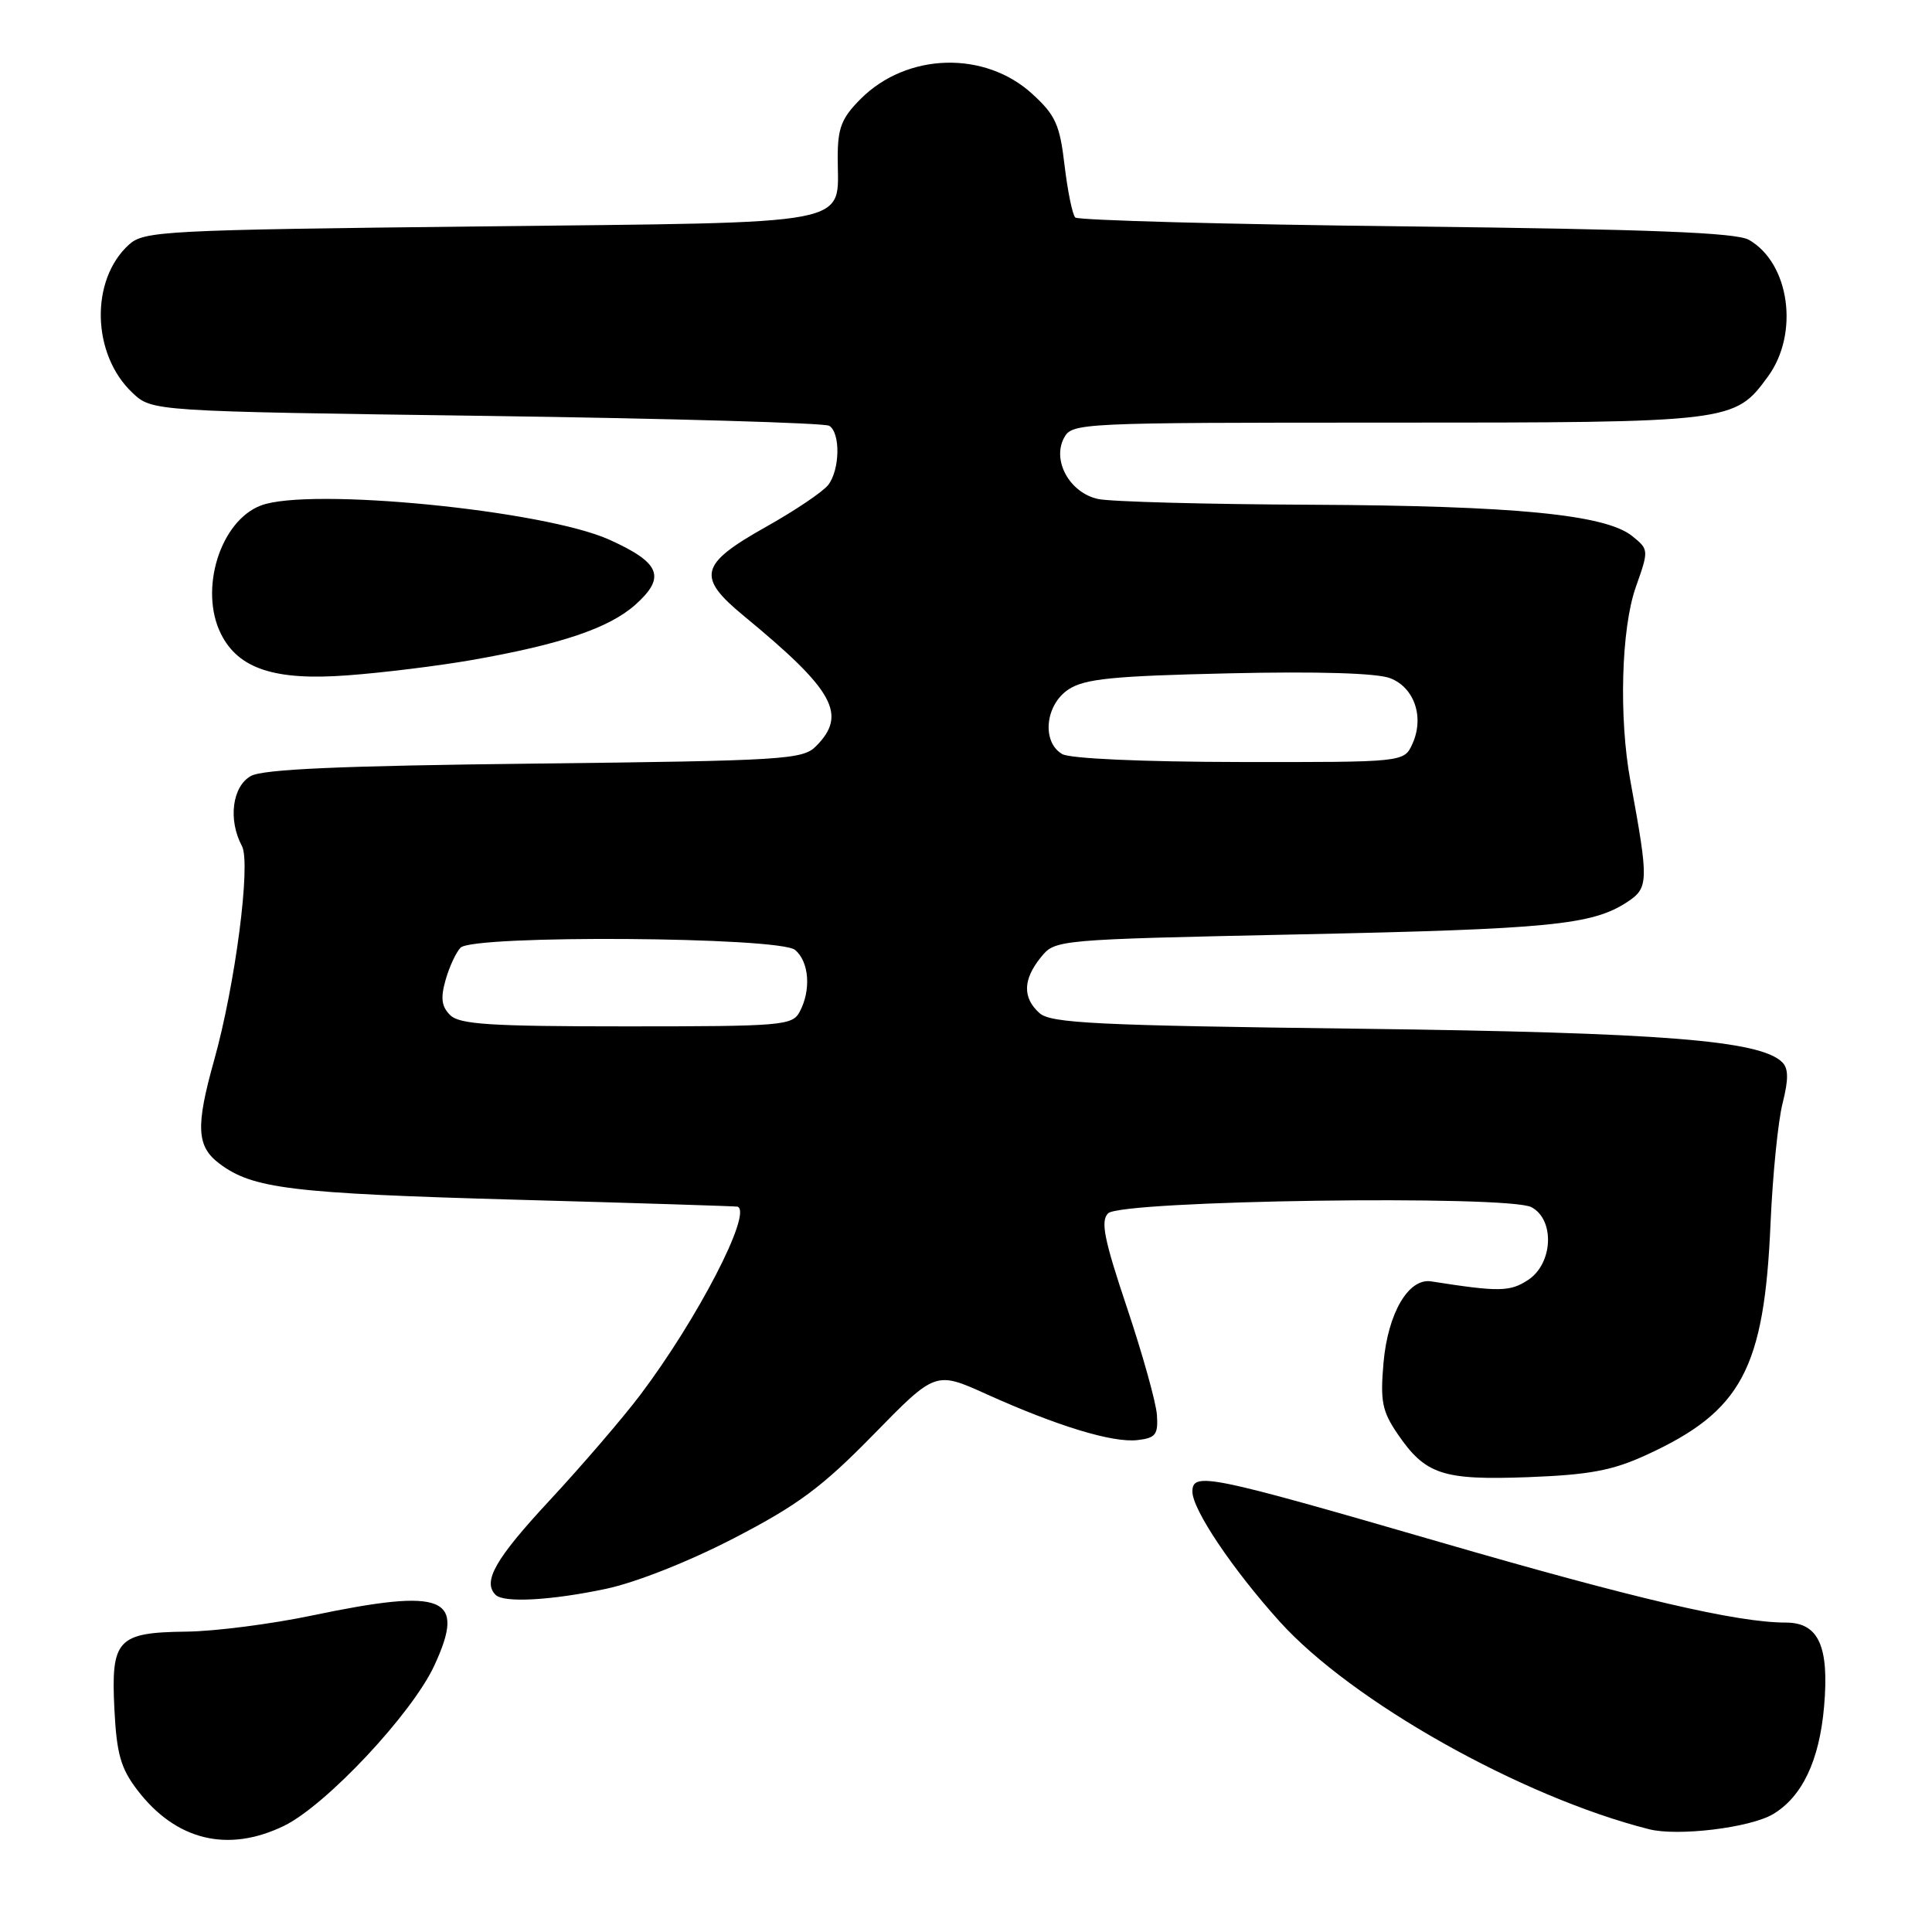 <?xml version="1.0" encoding="UTF-8" standalone="no"?>
<!DOCTYPE svg PUBLIC "-//W3C//DTD SVG 1.1//EN" "http://www.w3.org/Graphics/SVG/1.1/DTD/svg11.dtd" >
<svg xmlns="http://www.w3.org/2000/svg" xmlns:xlink="http://www.w3.org/1999/xlink" version="1.1" viewBox="0 0 256 256">
 <g >
 <path fill="currentColor"
d=" M 37.62 241.94 C 43.17 239.25 54.59 227.09 57.55 220.69 C 61.79 211.54 58.95 210.38 41.36 214.06 C 35.94 215.20 28.43 216.16 24.68 216.20 C 15.54 216.31 14.69 217.23 15.16 226.51 C 15.46 232.41 16.00 234.31 18.19 237.18 C 23.29 243.86 30.17 245.55 37.62 241.94 Z  M 234.91 240.40 C 238.79 238.10 241.08 233.29 241.70 226.13 C 242.40 218.13 240.97 215.00 236.64 215.00 C 230.19 215.00 216.74 211.87 190.64 204.29 C 160.14 195.44 158.00 195.00 158.00 197.65 C 158.00 200.02 163.30 207.91 169.53 214.83 C 179.09 225.45 201.56 238.09 218.50 242.38 C 222.32 243.35 231.86 242.19 234.91 240.40 Z  M 80.29 210.53 C 84.29 209.68 91.29 206.91 97.29 203.80 C 105.74 199.42 108.92 197.06 115.73 190.10 C 123.96 181.68 123.96 181.68 130.73 184.74 C 140.11 188.97 147.43 191.20 150.72 190.82 C 153.13 190.54 153.47 190.10 153.30 187.50 C 153.19 185.85 151.40 179.45 149.33 173.27 C 146.29 164.21 145.81 161.79 146.83 160.77 C 148.54 159.05 199.86 158.32 202.93 159.96 C 206.05 161.63 205.78 167.44 202.48 169.60 C 200.08 171.18 198.63 171.20 189.64 169.79 C 186.63 169.32 183.90 174.00 183.32 180.60 C 182.88 185.67 183.14 186.99 185.18 189.99 C 188.88 195.41 191.14 196.15 202.53 195.73 C 210.60 195.42 213.64 194.85 218.08 192.82 C 230.78 187.01 233.78 181.42 234.61 162.00 C 234.89 155.68 235.60 148.56 236.20 146.20 C 237.00 143.03 236.99 141.59 236.16 140.76 C 233.25 137.85 220.26 136.82 180.00 136.31 C 145.24 135.88 139.25 135.58 137.75 134.25 C 135.48 132.23 135.53 129.80 137.91 126.86 C 139.82 124.50 139.82 124.50 172.16 123.81 C 205.37 123.11 210.97 122.56 215.59 119.54 C 218.47 117.64 218.49 116.87 216.04 103.50 C 214.49 95.10 214.82 83.27 216.75 77.80 C 218.49 72.88 218.48 72.82 216.30 71.05 C 212.77 68.18 200.79 67.01 173.71 66.88 C 159.84 66.82 147.15 66.48 145.51 66.12 C 141.76 65.32 139.37 61.04 140.99 58.02 C 142.05 56.04 142.96 56.00 183.79 56.00 C 229.50 56.00 229.83 55.96 234.25 49.91 C 238.44 44.20 237.14 34.87 231.74 31.78 C 230.06 30.82 218.80 30.38 186.33 30.00 C 162.59 29.73 142.86 29.19 142.48 28.82 C 142.10 28.44 141.47 25.33 141.06 21.91 C 140.43 16.52 139.86 15.26 136.80 12.46 C 130.50 6.68 120.18 6.97 114.05 13.10 C 111.51 15.64 111.00 16.94 111.00 20.89 C 111.00 30.05 114.21 29.43 63.68 30.00 C 21.67 30.47 19.09 30.61 17.09 32.41 C 11.92 37.10 12.15 46.97 17.56 52.06 C 20.16 54.50 20.16 54.50 64.46 55.11 C 88.82 55.45 109.26 56.04 109.88 56.42 C 111.38 57.36 111.30 62.22 109.75 64.25 C 109.06 65.15 105.35 67.65 101.50 69.81 C 92.67 74.77 92.27 76.43 98.58 81.63 C 110.55 91.49 112.31 94.69 108.11 98.89 C 106.35 100.65 103.88 100.80 70.86 101.18 C 45.16 101.47 34.89 101.92 33.25 102.82 C 30.77 104.20 30.20 108.64 32.06 112.11 C 33.27 114.38 31.18 130.48 28.37 140.50 C 25.91 149.28 26.04 151.91 29.08 154.19 C 33.48 157.51 38.60 158.13 68.50 158.97 C 84.45 159.41 97.61 159.83 97.75 159.89 C 99.69 160.75 92.41 174.80 84.84 184.83 C 82.52 187.90 77.11 194.20 72.81 198.83 C 65.63 206.56 63.91 209.57 65.67 211.33 C 66.75 212.41 73.01 212.07 80.29 210.53 Z  M 62.50 87.46 C 74.35 85.38 80.71 83.23 84.21 80.11 C 88.27 76.47 87.51 74.57 80.76 71.52 C 72.10 67.60 40.97 64.54 34.57 66.98 C 29.18 69.02 26.35 78.14 29.28 84.00 C 31.59 88.62 36.41 90.21 46.00 89.49 C 50.67 89.15 58.10 88.23 62.50 87.46 Z  M 59.64 134.50 C 58.50 133.36 58.36 132.24 59.05 129.82 C 59.55 128.07 60.45 126.15 61.03 125.57 C 62.75 123.85 103.25 124.13 105.35 125.87 C 107.22 127.43 107.50 131.19 105.96 134.07 C 104.99 135.89 103.66 136.00 83.04 136.00 C 64.90 136.00 60.89 135.74 59.64 134.50 Z  M 140.75 99.92 C 138.00 98.32 138.49 93.38 141.60 91.34 C 143.74 89.94 147.46 89.57 162.85 89.22 C 174.68 88.95 182.50 89.19 184.22 89.87 C 187.43 91.12 188.75 95.05 187.15 98.57 C 186.04 101.00 186.04 101.00 164.27 100.97 C 151.35 100.95 141.79 100.52 140.75 99.92 Z "/>
</g>
</svg>
